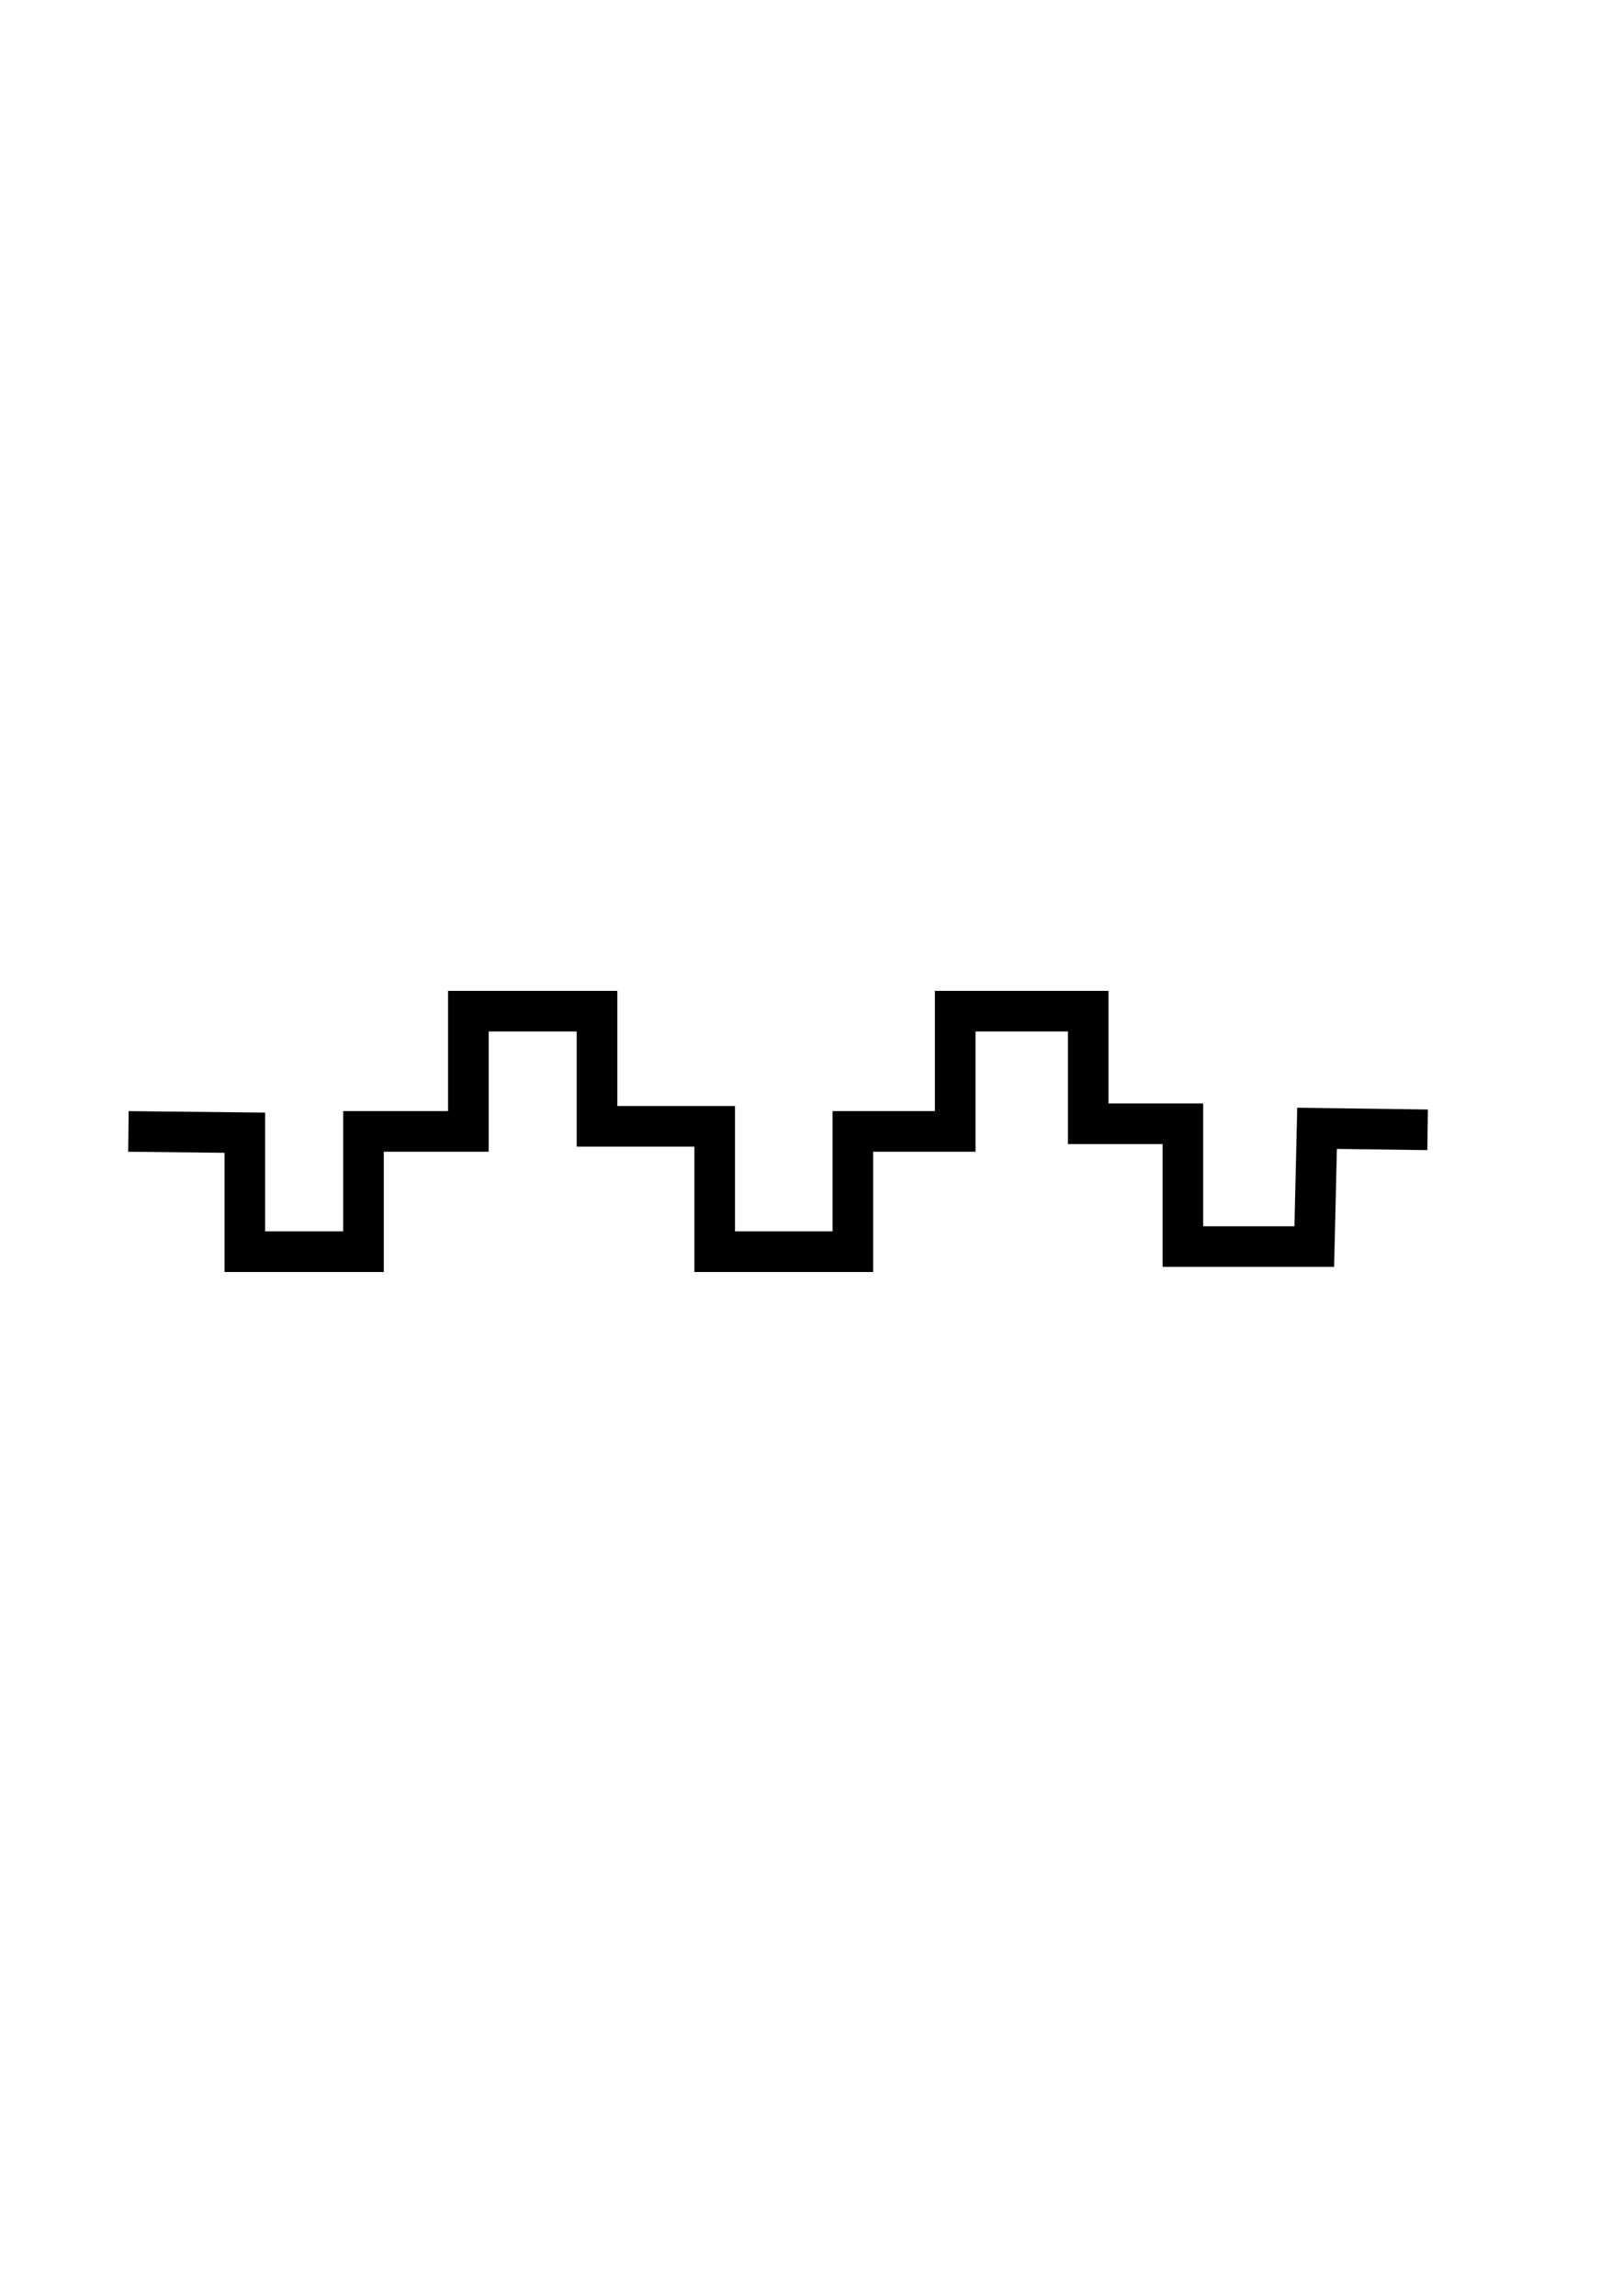 <?xml version="1.0" encoding="UTF-8" standalone="no"?>
<!-- Created with Inkscape (http://www.inkscape.org/) -->

<svg
   xmlns:dc="http://purl.org/dc/elements/1.1/"
   xmlns:cc="http://creativecommons.org/ns#"
   xmlns:rdf="http://www.w3.org/1999/02/22-rdf-syntax-ns#"
   xmlns:svg="http://www.w3.org/2000/svg"
   xmlns="http://www.w3.org/2000/svg"
   xmlns:sodipodi="http://sodipodi.sourceforge.net/DTD/sodipodi-0.dtd"
   xmlns:inkscape="http://www.inkscape.org/namespaces/inkscape"
   width="210mm"
   height="297mm"
   viewBox="0 0 210 297"
   version="1.1"
   id="svg3778"
   inkscape:version="0.92.4 (5da689c313, 2019-01-14)"
   sodipodi:docname="sine desc.svg">
  <defs
     id="defs3772" />
  <sodipodi:namedview
     id="base"
     pagecolor="#ffffff"
     bordercolor="#666666"
     borderopacity="1.0"
     inkscape:pageopacity="0.0"
     inkscape:pageshadow="2"
     inkscape:zoom="0.7"
     inkscape:cx="425.13451"
     inkscape:cy="583.78071"
     inkscape:document-units="mm"
     inkscape:current-layer="layer1"
     showgrid="false"
     inkscape:window-width="1780"
     inkscape:window-height="1051"
     inkscape:window-x="-9"
     inkscape:window-y="-9"
     inkscape:window-maximized="1" />
  <g
     inkscape:label="Layer 1"
     inkscape:groupmode="layer"
     id="layer1">
    <path
       sodipodi:nodetypes="ccccccccccccccccccccccc"
       inkscape:connector-curvature="0"
       id="path1311-6"
       d="m 16.617,146.369 v 0 l 15.061,0.165 v 15.392 h 15.354 v -15.558 h 13.572 v -15.558 h 16.644 v 14.896 h 15.227 v 16.22 H 110.351 v -15.558 h 13.241 v -15.558 h 17.213 v 14.565 h 12.248 v 15.889 h 17.002 l 0.359,-15.298 14.306,0.194"
       style="display:inline;fill:none;stroke:#000000;stroke-width:5.255;stroke-linecap:butt;stroke-linejoin:miter;stroke-miterlimit:4;stroke-dasharray:none;stroke-opacity:1" />
  </g>
</svg>
